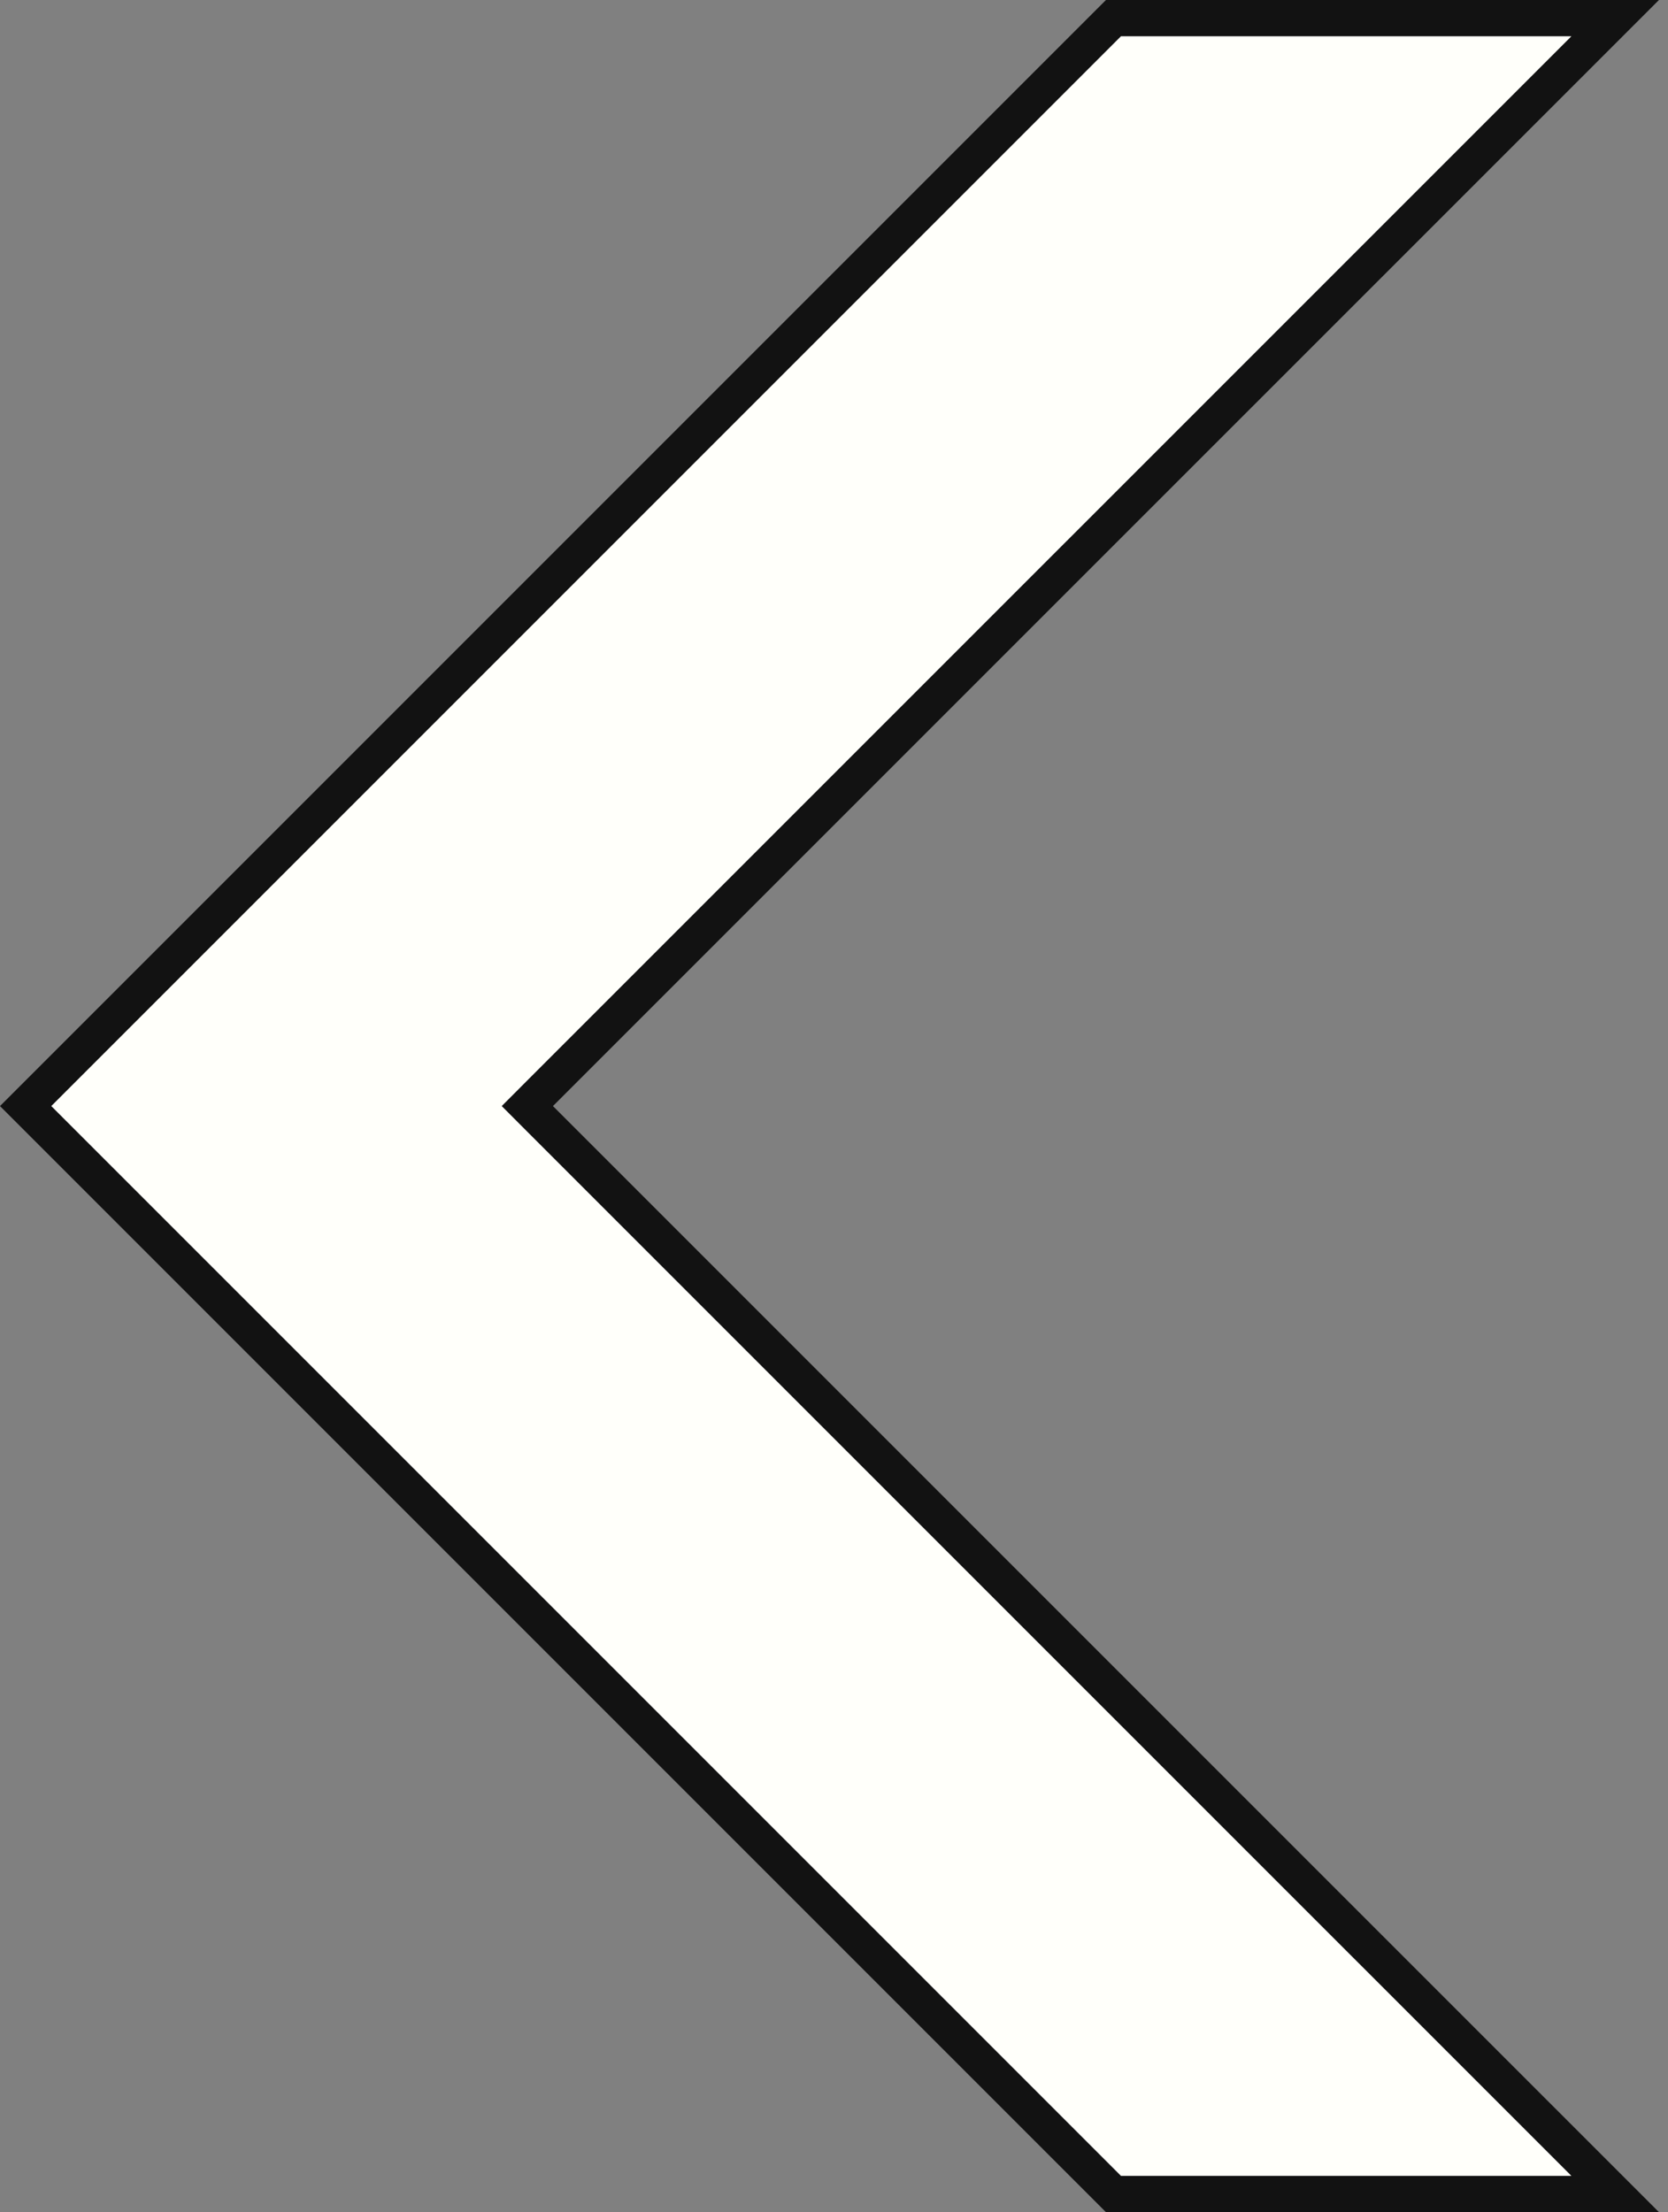 <svg width="46" height="61" viewBox="0 0 46 61" fill="none" xmlns="http://www.w3.org/2000/svg">
<rect x="0" y="0" width="46" height="61" fill="#808080" stroke="none"/>
<path d="M14.896 30.854L44.543 60.5L30.707 60.5L0.707 30.5L30.707 0.5L44.543 0.5L14.896 30.146L14.543 30.5L14.896 30.854Z" fill="#FFFFFA" stroke="#121212"/>
</svg>
